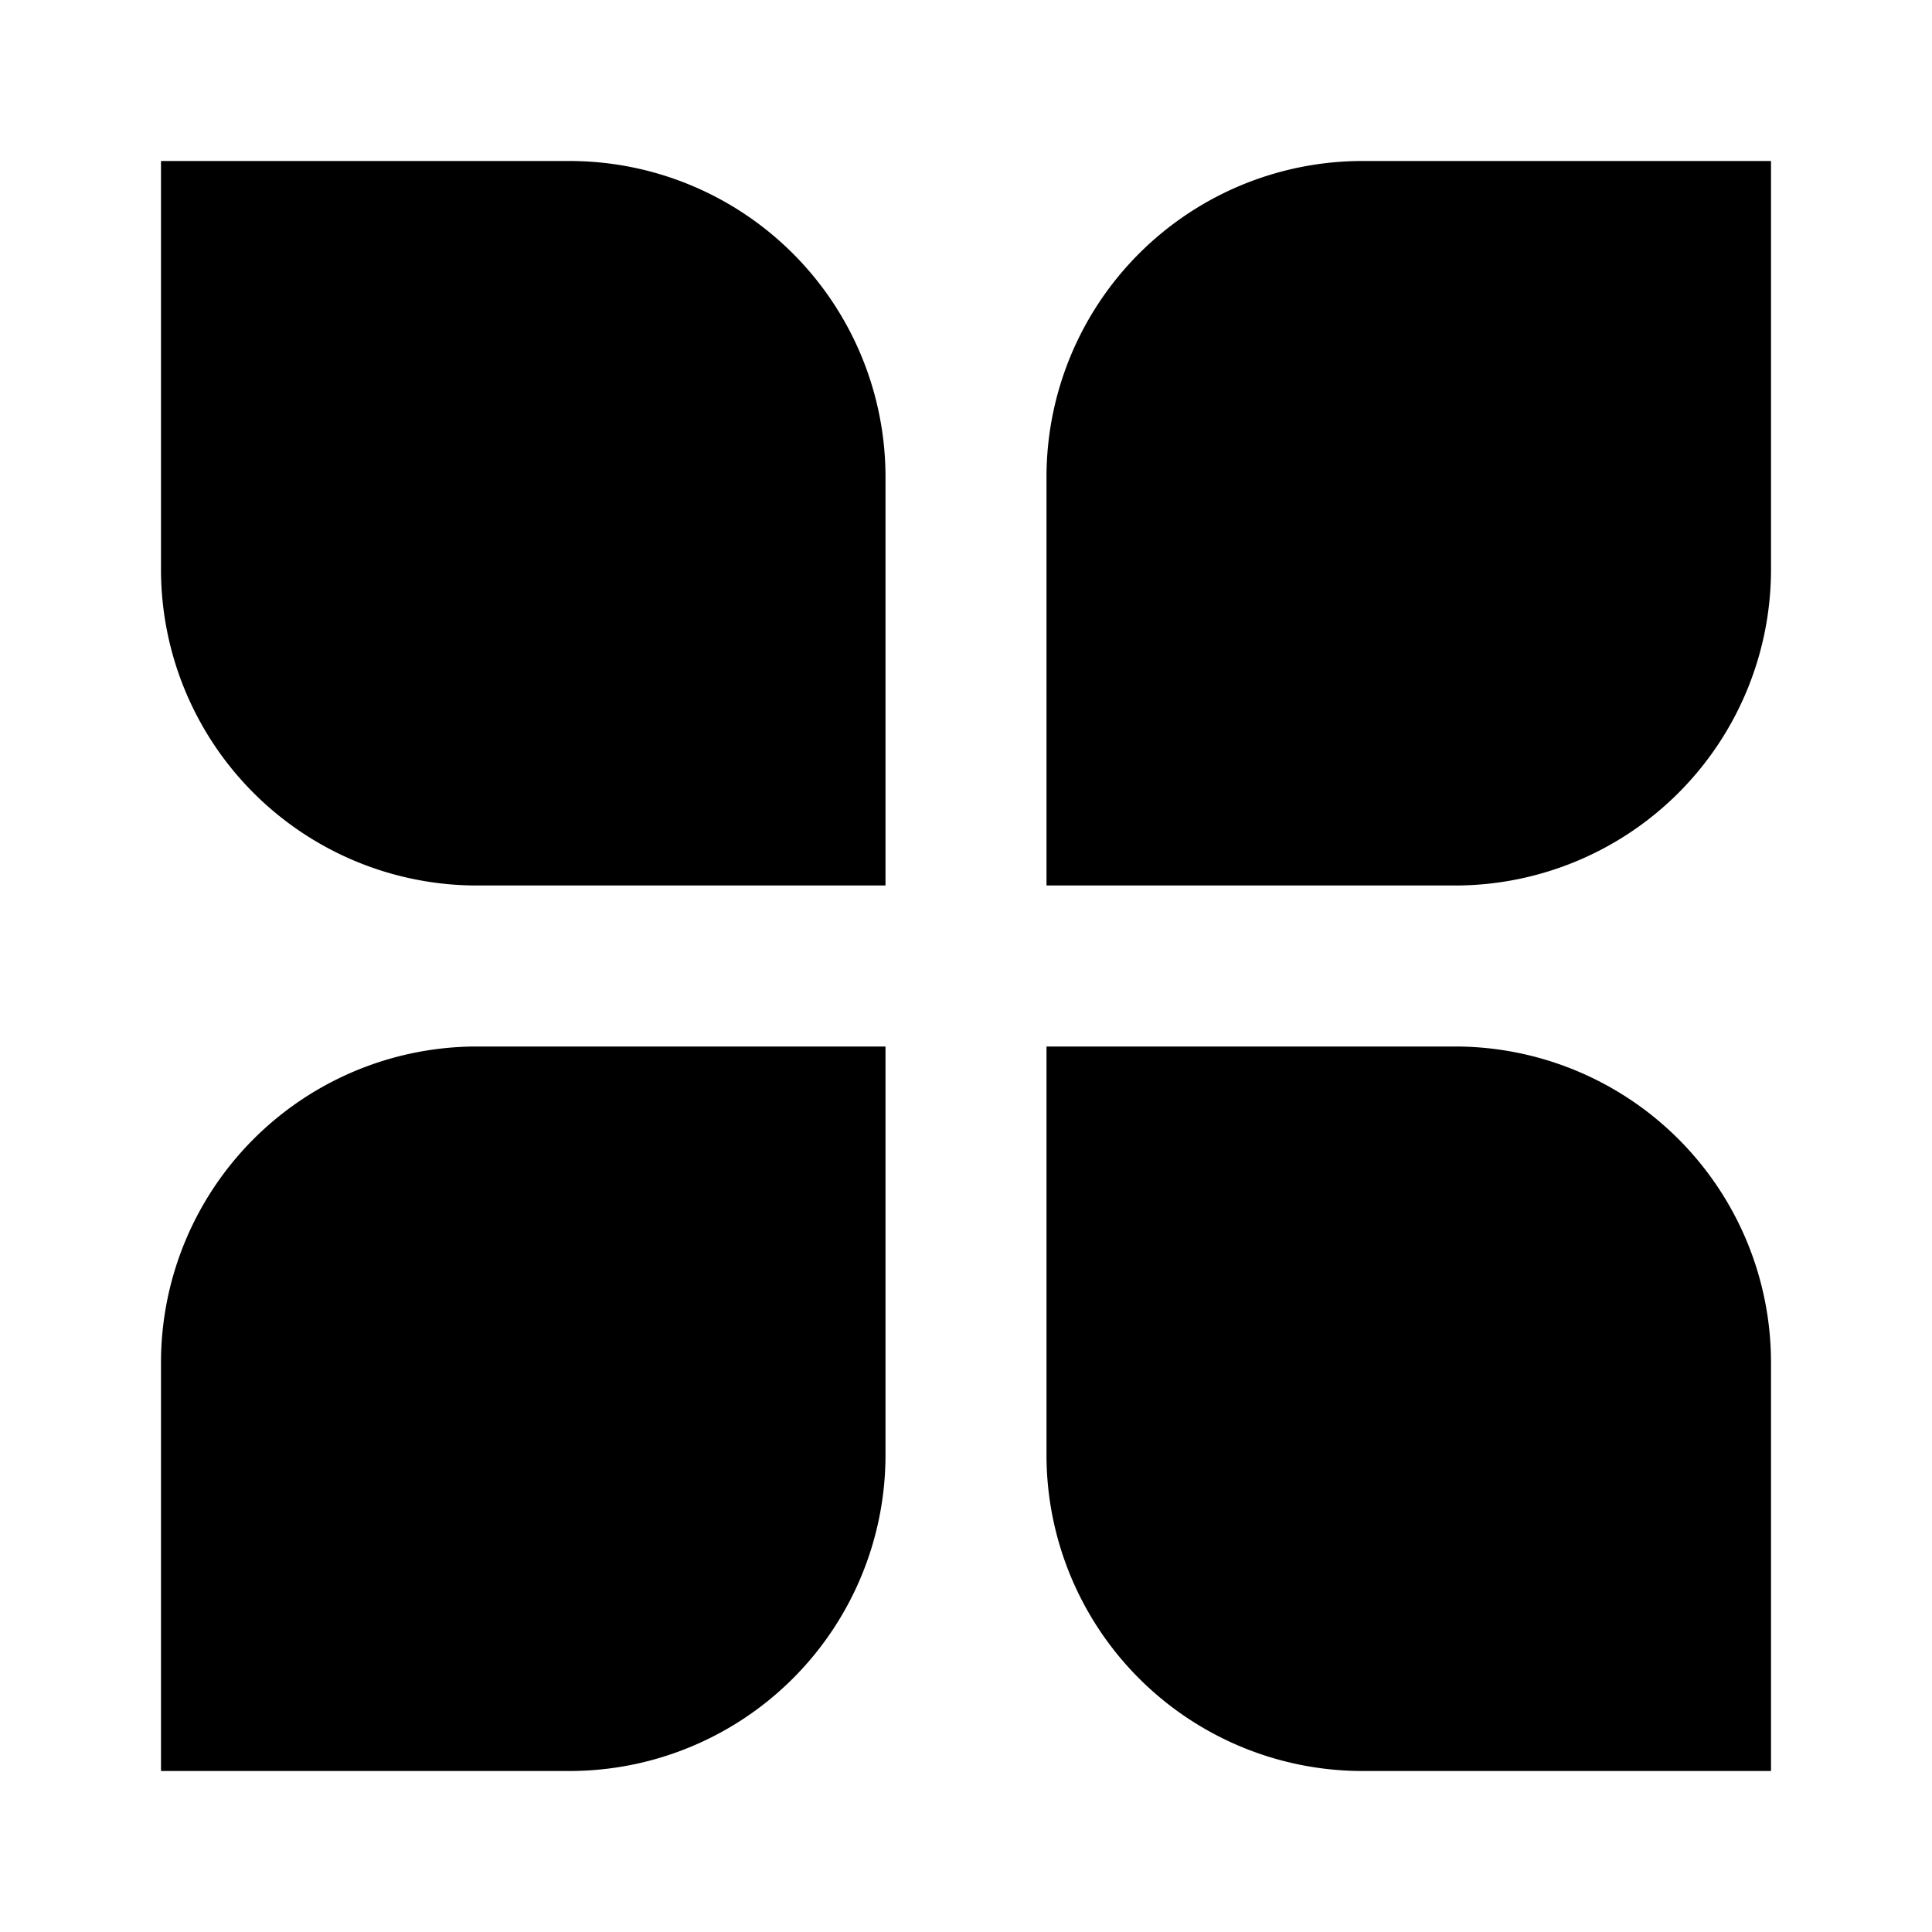 <svg xmlns="http://www.w3.org/2000/svg" width="1em" height="1em" viewBox="0 0 24 24"><path fill="currentColor" d="M2 2h5.077A3.926 3.926 0 0 1 11 5.923V11H5.923A3.926 3.926 0 0 1 2 7.077zm11 3.923A3.926 3.926 0 0 1 16.923 2H22v5.077A3.926 3.926 0 0 1 18.077 11H13zm-11 11A3.926 3.926 0 0 1 5.923 13H11v5.077A3.926 3.926 0 0 1 7.077 22H2zM13 13h5.077A3.926 3.926 0 0 1 22 16.923V22h-5.077A3.926 3.926 0 0 1 13 18.077z"/></svg>